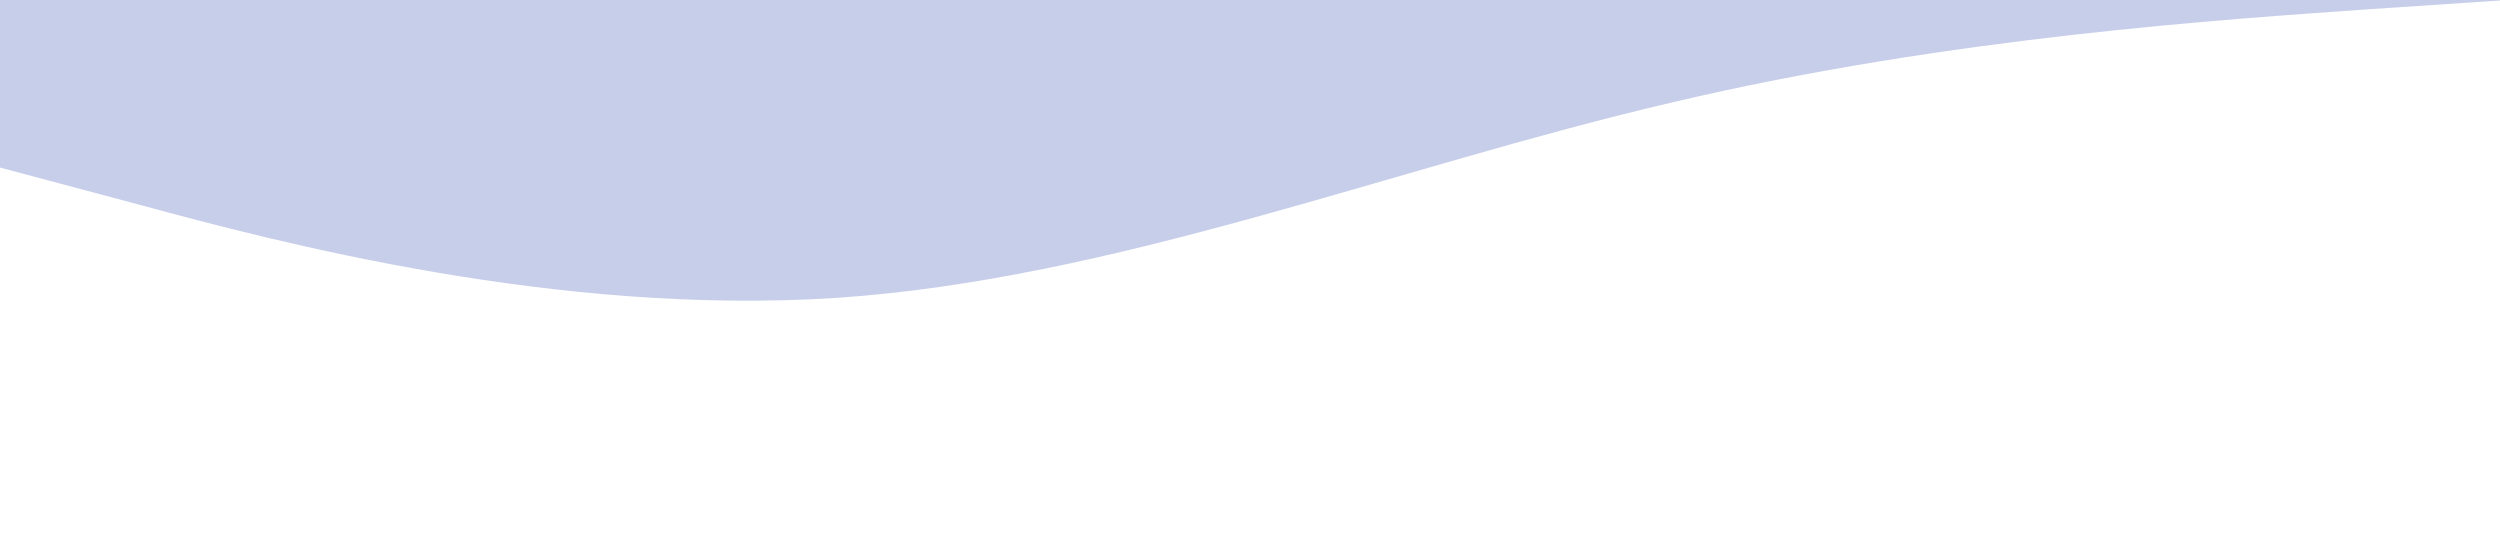 <svg width="949" height="212" viewBox="0 0 949 212" fill="none" xmlns="http://www.w3.org/2000/svg">
<path d="M0 63.6L52.889 77.711C105.778 92.088 211.556 119.913 317.333 113.089C423.111 106 528.889 63.6 634.667 38.889C740.444 13.912 846.222 7.287 899.111 3.511L952 0H899.111C846.222 0 740.444 0 634.667 0C528.889 0 423.111 0 317.333 0C211.556 0 105.778 0 52.889 0H0V63.6Z" fill="#C7CEEA"/>
</svg>
